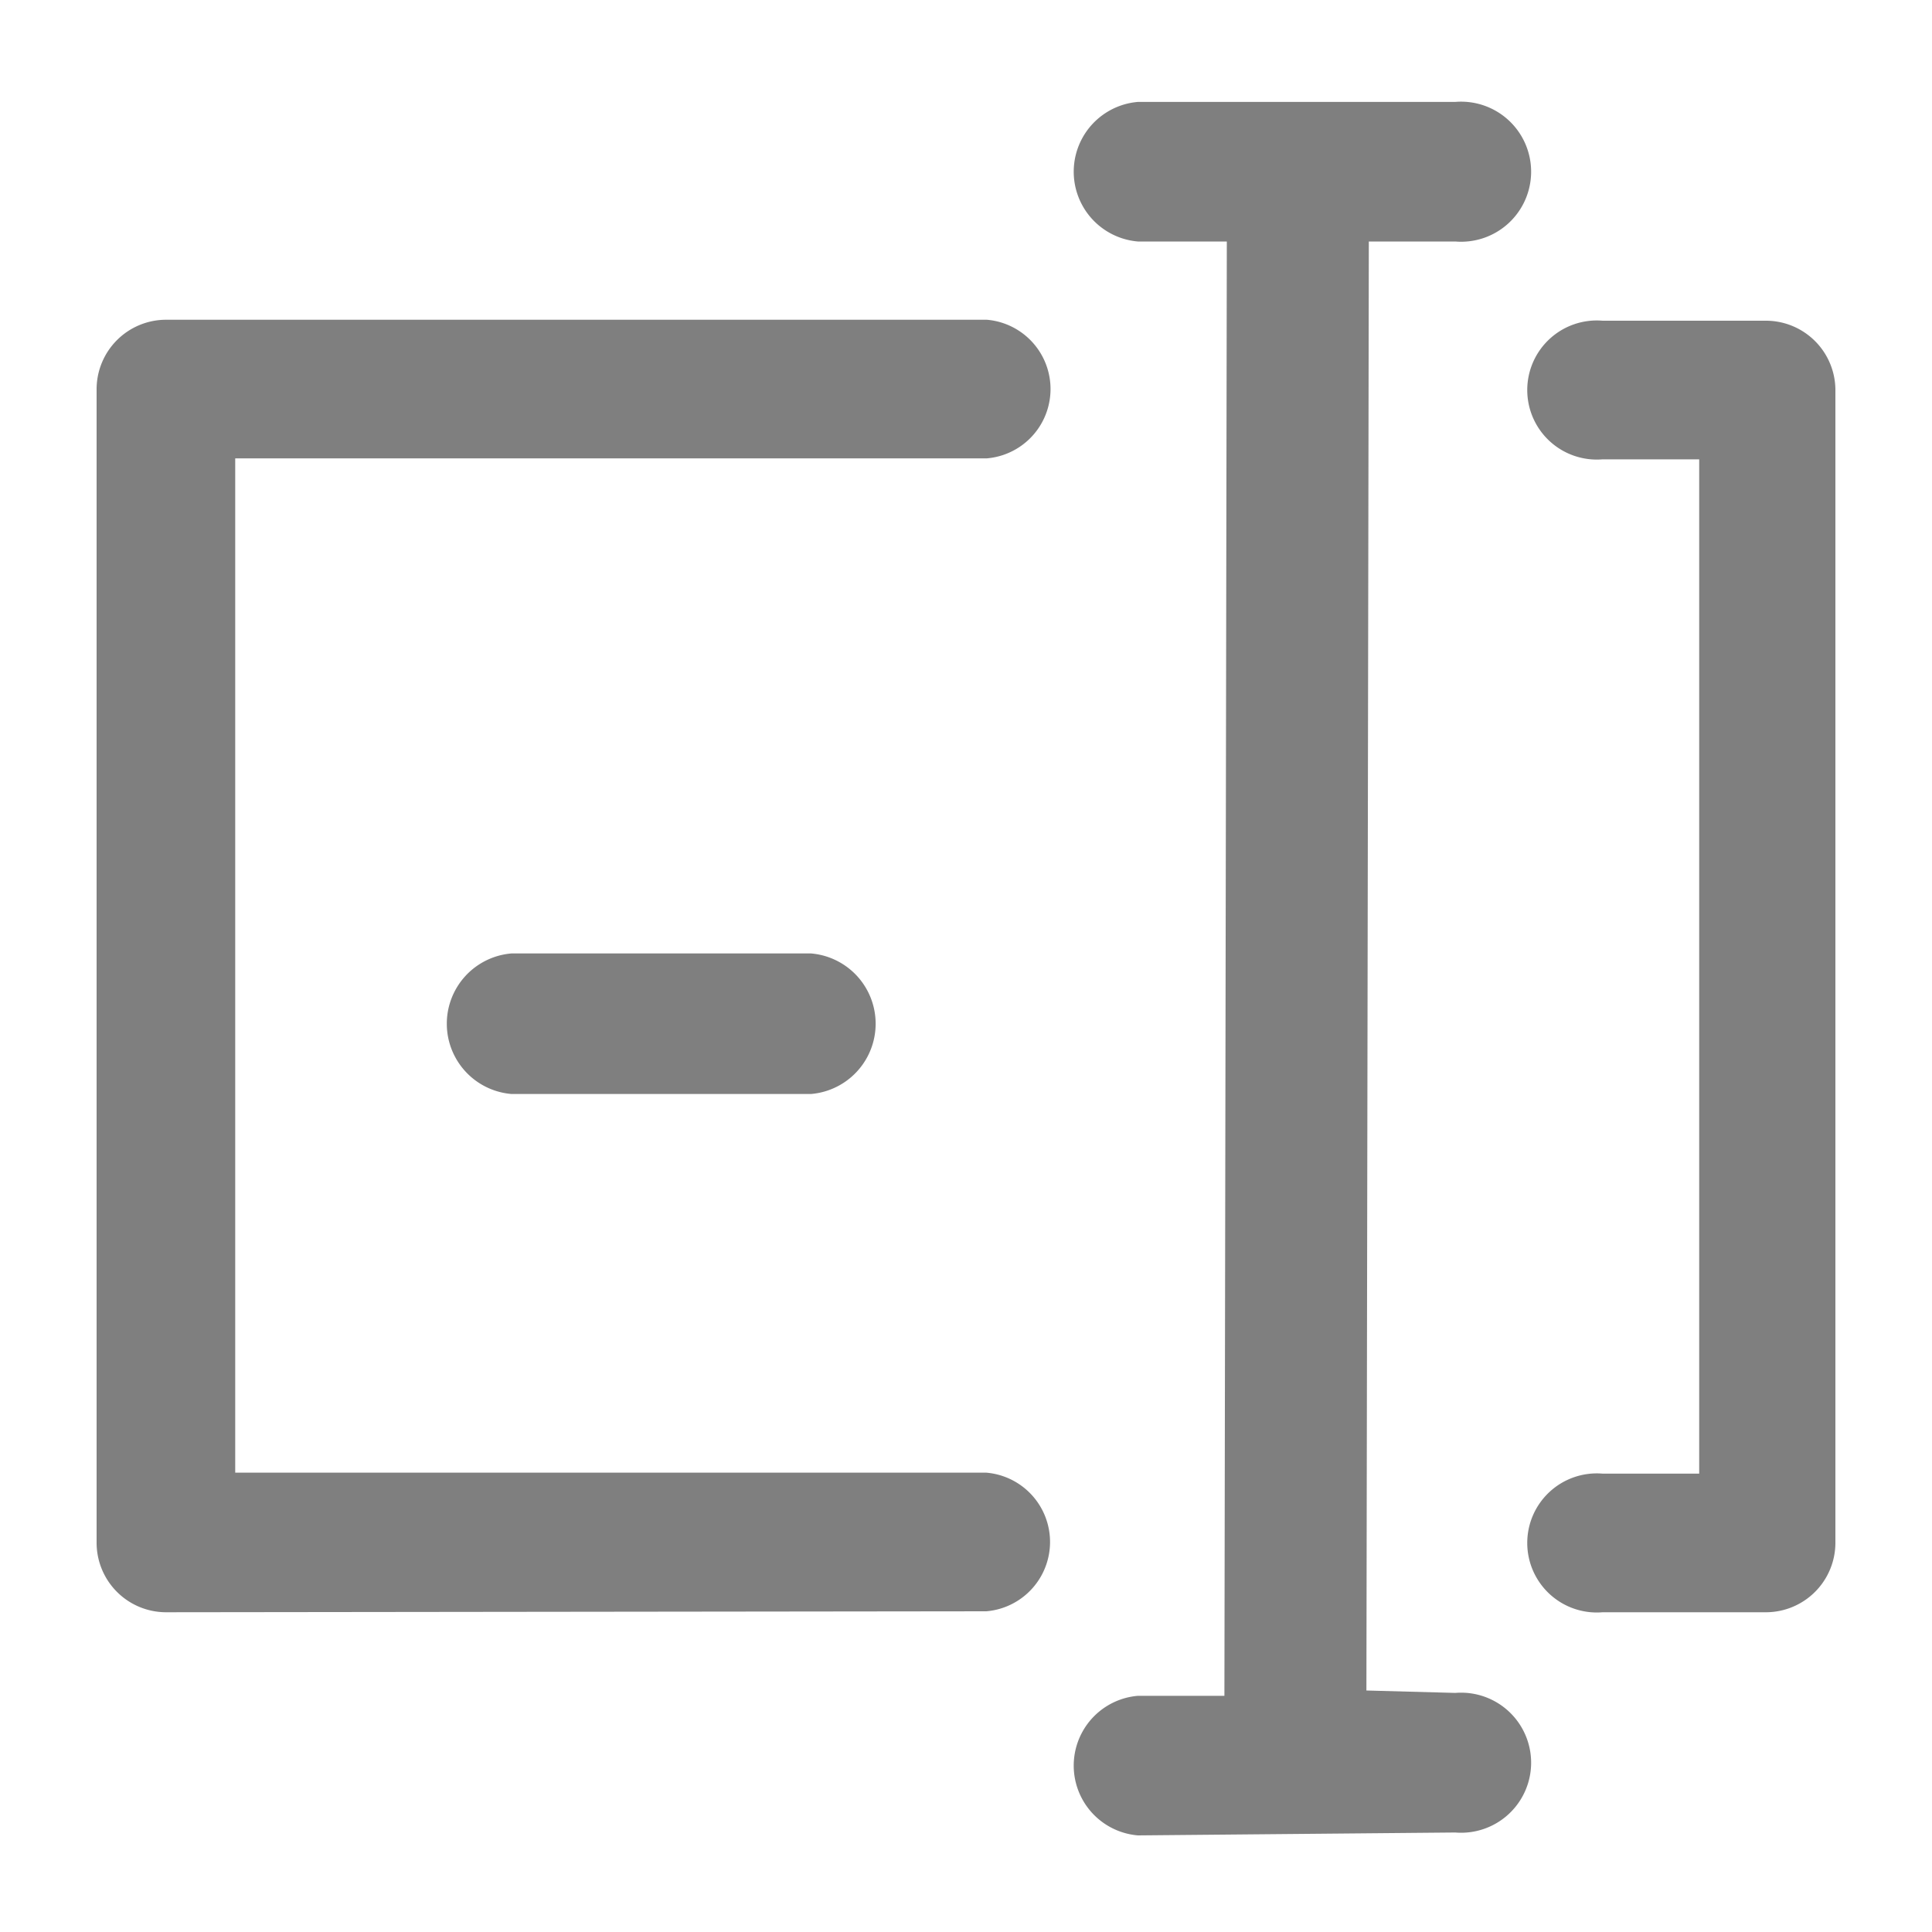 <svg id="图层_1" data-name="图层 1" xmlns="http://www.w3.org/2000/svg" viewBox="0 0 40 40"><title>geshihua</title><path d="M23.56,38a1.45,1.45,0,0,1,0-2.89h1.79L25.4,5l-1.84,0a1.45,1.45,0,0,1,0-2.89h6.57a1.45,1.45,0,1,1,0,2.89H28.34L28.29,35l1.84.05a1.45,1.45,0,1,1,0,2.89Z" style="fill:#7f7f7f"/><path d="M3.43,33.38A1.44,1.44,0,0,1,2,31.94V8.06A1.44,1.44,0,0,1,3.43,6.62h17a1.44,1.44,0,0,1,0,2.87H4.87v21H20.42a1.44,1.44,0,0,1,0,2.87Z" style="fill:#7f7f7f"/><path d="M33.18,33.38a1.44,1.44,0,1,1,0-2.87h2v-21h-2a1.44,1.44,0,1,1,0-2.87h3.39A1.44,1.44,0,0,1,38,8.06V31.94a1.44,1.44,0,0,1-1.43,1.44Z" style="fill:#7f7f7f"/><path d="M10.59,22.65a1.46,1.46,0,0,1,0-2.91h6.2a1.46,1.46,0,0,1,0,2.91Z" style="fill:#7f7f7f"/></svg>